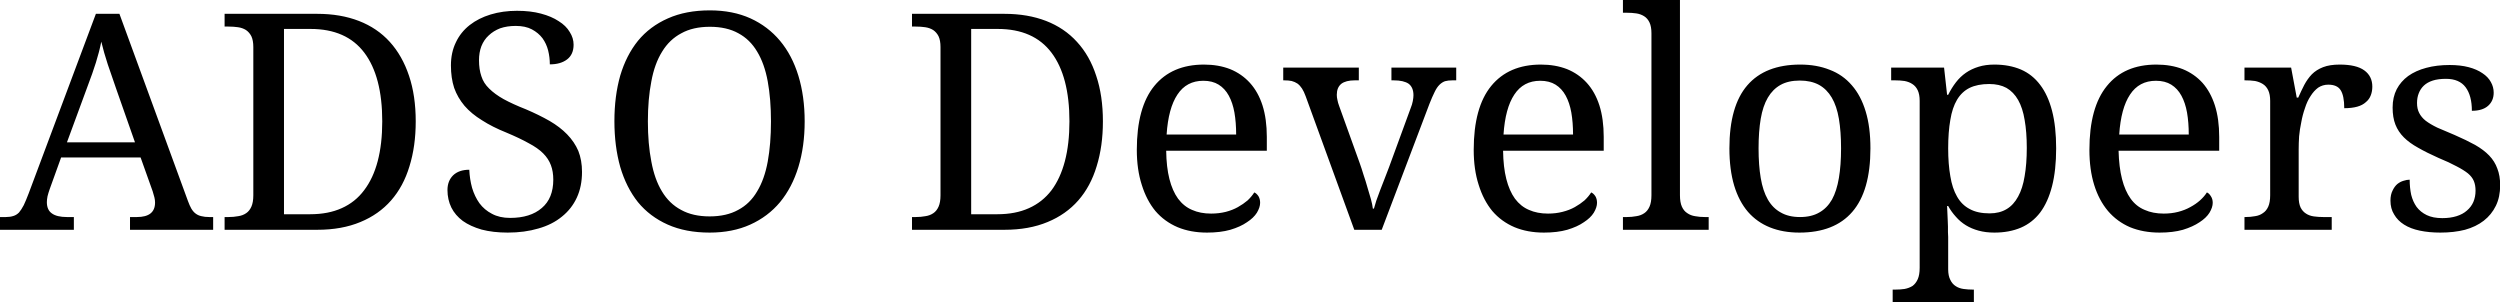 <svg xmlns="http://www.w3.org/2000/svg" class="font" viewBox="0 0 496.157 60"><g id="df52dc79-82fa-43ca-86c9-d54be98de699" fill="#000"><path d="M6.51 9.65L2.83 9.65L2.30 11.12L2.30 11.12Q2.24 11.29 2.20 11.45L2.20 11.45L2.20 11.45Q2.17 11.61 2.17 11.72L2.17 11.72L2.17 11.72Q2.17 12.08 2.40 12.24L2.40 12.24L2.40 12.24Q2.63 12.41 3.10 12.41L3.10 12.41L3.42 12.41L3.42 13.00L0 13.00L0 12.41L0.27 12.41L0.27 12.41Q0.47 12.41 0.62 12.36L0.62 12.36L0.62 12.36Q0.76 12.32 0.88 12.20L0.88 12.20L0.88 12.20Q0.99 12.07 1.10 11.86L1.10 11.86L1.10 11.86Q1.20 11.65 1.33 11.31L1.33 11.31L4.44 3.00L5.53 3.00L8.70 11.66L8.70 11.66Q8.78 11.88 8.86 12.02L8.86 12.02L8.86 12.02Q8.95 12.17 9.06 12.25L9.06 12.25L9.06 12.25Q9.18 12.34 9.33 12.37L9.33 12.37L9.33 12.37Q9.48 12.41 9.69 12.41L9.69 12.41L9.87 12.41L9.87 13.00L6.02 13.00L6.02 12.41L6.34 12.41L6.34 12.41Q7.18 12.41 7.18 11.74L7.18 11.74L7.18 11.74Q7.18 11.62 7.15 11.50L7.15 11.50L7.15 11.50Q7.12 11.38 7.07 11.22L7.07 11.22L6.51 9.65ZM6.25 8.95L5.39 6.50L5.39 6.50Q5.17 5.88 4.99 5.34L4.99 5.34L4.99 5.34Q4.81 4.79 4.69 4.29L4.69 4.29L4.69 4.29Q4.64 4.54 4.58 4.77L4.58 4.77L4.58 4.77Q4.51 5.01 4.44 5.26L4.44 5.26L4.44 5.26Q4.36 5.50 4.27 5.77L4.27 5.77L4.27 5.77Q4.17 6.04 4.05 6.37L4.05 6.37L3.10 8.95L6.25 8.95ZM19.25 7.98L19.25 7.98L19.25 7.98Q19.25 9.13 18.96 10.06L18.96 10.06L18.96 10.06Q18.68 10.99 18.11 11.64L18.11 11.64L18.11 11.64Q17.54 12.29 16.69 12.64L16.69 12.64L16.69 12.64Q15.83 13.00 14.69 13.00L14.69 13.00L10.40 13.00L10.40 12.41L10.58 12.41L10.58 12.41Q10.82 12.41 11.03 12.37L11.03 12.37L11.03 12.37Q11.24 12.34 11.40 12.23L11.40 12.23L11.40 12.23Q11.55 12.13 11.64 11.93L11.64 11.93L11.64 11.93Q11.73 11.73 11.73 11.40L11.73 11.40L11.73 4.54L11.73 4.54Q11.73 4.23 11.64 4.04L11.64 4.04L11.64 4.04Q11.55 3.86 11.39 3.75L11.39 3.75L11.39 3.75Q11.23 3.65 11.02 3.62L11.02 3.62L11.02 3.62Q10.81 3.59 10.58 3.59L10.58 3.59L10.40 3.59L10.40 3.00L14.69 3.00L14.69 3.00Q15.77 3.00 16.62 3.33L16.62 3.33L16.62 3.33Q17.47 3.66 18.05 4.30L18.05 4.30L18.05 4.30Q18.63 4.94 18.94 5.87L18.94 5.87L18.94 5.87Q19.25 6.79 19.25 7.98ZM13.15 12.28L14.36 12.28L14.36 12.28Q15.20 12.28 15.82 12.00L15.82 12.00L15.82 12.00Q16.45 11.72 16.86 11.17L16.86 11.17L16.86 11.17Q17.28 10.62 17.49 9.82L17.49 9.82L17.49 9.82Q17.70 9.02 17.70 7.98L17.70 7.98L17.70 7.98Q17.70 5.90 16.87 4.80L16.87 4.80L16.87 4.80Q16.04 3.70 14.38 3.70L14.38 3.70L13.15 3.70L13.15 12.28ZM23.51 13.13L23.51 13.13L23.51 13.13Q22.83 13.13 22.30 12.99L22.30 12.99L22.30 12.99Q21.78 12.84 21.43 12.59L21.43 12.59L21.43 12.59Q21.08 12.33 20.90 11.97L20.90 11.97L20.90 11.97Q20.72 11.60 20.72 11.16L20.72 11.16L20.72 11.16Q20.72 10.74 20.98 10.48L20.98 10.48L20.98 10.48Q21.25 10.22 21.73 10.22L21.73 10.22L21.73 10.22Q21.75 10.66 21.86 11.06L21.86 11.06L21.86 11.06Q21.98 11.46 22.20 11.77L22.20 11.77L22.20 11.77Q22.43 12.08 22.78 12.26L22.78 12.26L22.78 12.26Q23.13 12.45 23.62 12.45L23.62 12.45L23.62 12.45Q24.56 12.45 25.09 11.99L25.09 11.99L25.09 11.99Q25.62 11.54 25.62 10.68L25.62 10.68L25.62 10.68Q25.62 10.30 25.51 10.01L25.51 10.01L25.51 10.01Q25.40 9.71 25.15 9.46L25.15 9.46L25.15 9.46Q24.90 9.21 24.48 8.99L24.48 8.99L24.48 8.99Q24.07 8.76 23.45 8.50L23.45 8.50L23.45 8.50Q22.80 8.24 22.32 7.93L22.32 7.93L22.32 7.93Q21.83 7.63 21.51 7.26L21.51 7.26L21.51 7.26Q21.19 6.88 21.03 6.43L21.03 6.43L21.03 6.43Q20.88 5.97 20.88 5.39L20.88 5.39L20.88 5.39Q20.88 4.79 21.11 4.32L21.11 4.32L21.11 4.32Q21.33 3.85 21.75 3.52L21.75 3.52L21.75 3.52Q22.16 3.20 22.72 3.03L22.72 3.03L22.72 3.03Q23.28 2.86 23.94 2.86L23.94 2.86L23.94 2.86Q24.57 2.86 25.05 2.99L25.05 2.99L25.05 2.99Q25.54 3.12 25.87 3.34L25.87 3.34L25.87 3.34Q26.21 3.55 26.38 3.84L26.38 3.84L26.38 3.84Q26.56 4.12 26.56 4.43L26.56 4.43L26.56 4.43Q26.56 4.88 26.26 5.11L26.26 5.11L26.26 5.11Q25.96 5.34 25.46 5.34L25.46 5.34L25.46 5.34Q25.46 5.01 25.38 4.69L25.38 4.69L25.38 4.69Q25.30 4.38 25.12 4.13L25.12 4.13L25.12 4.13Q24.93 3.88 24.63 3.72L24.63 3.72L24.63 3.72Q24.33 3.56 23.88 3.56L23.88 3.56L23.88 3.56Q23.48 3.56 23.16 3.67L23.16 3.67L23.16 3.67Q22.85 3.79 22.63 4.00L22.63 4.00L22.63 4.00Q22.41 4.20 22.29 4.50L22.29 4.50L22.29 4.50Q22.18 4.79 22.18 5.15L22.18 5.15L22.18 5.15Q22.18 5.57 22.29 5.89L22.29 5.89L22.29 5.89Q22.39 6.21 22.65 6.46L22.65 6.46L22.65 6.46Q22.91 6.72 23.32 6.95L23.32 6.95L23.32 6.95Q23.74 7.18 24.35 7.42L24.35 7.42L24.35 7.42Q24.96 7.68 25.45 7.96L25.45 7.96L25.45 7.96Q25.93 8.24 26.26 8.58L26.26 8.58L26.26 8.58Q26.60 8.93 26.78 9.35L26.78 9.35L26.78 9.35Q26.95 9.78 26.95 10.32L26.95 10.32L26.95 10.32Q26.95 10.99 26.71 11.51L26.71 11.51L26.71 11.51Q26.47 12.03 26.02 12.39L26.02 12.39L26.02 12.39Q25.57 12.76 24.93 12.94L24.93 12.94L24.93 12.94Q24.29 13.13 23.51 13.13ZM37.26 7.98L37.26 7.98L37.26 7.98Q37.26 9.14 36.97 10.09L36.97 10.09L36.97 10.09Q36.68 11.04 36.12 11.72L36.12 11.72L36.12 11.72Q35.56 12.39 34.74 12.76L34.74 12.76L34.74 12.76Q33.92 13.13 32.86 13.13L32.86 13.13L32.86 13.13Q31.75 13.13 30.92 12.76L30.92 12.76L30.92 12.76Q30.09 12.39 29.54 11.72L29.54 11.72L29.54 11.72Q29.00 11.04 28.72 10.09L28.72 10.09L28.72 10.09Q28.45 9.13 28.45 7.97L28.45 7.97L28.45 7.97Q28.45 6.81 28.72 5.86L28.72 5.86L28.72 5.86Q29.00 4.92 29.54 4.25L29.54 4.25L29.54 4.25Q30.09 3.58 30.93 3.21L30.93 3.21L30.93 3.21Q31.76 2.84 32.87 2.84L32.87 2.84L32.87 2.84Q33.93 2.84 34.75 3.21L34.75 3.21L34.75 3.21Q35.56 3.58 36.12 4.25L36.12 4.25L36.12 4.25Q36.68 4.92 36.97 5.87L36.97 5.87L36.97 5.87Q37.26 6.82 37.26 7.98ZM30.00 7.98L30.00 7.98L30.00 7.98Q30.00 9.02 30.16 9.84L30.16 9.84L30.16 9.84Q30.31 10.66 30.65 11.22L30.65 11.22L30.65 11.22Q30.99 11.79 31.54 12.08L31.54 12.08L31.54 12.08Q32.08 12.38 32.86 12.38L32.86 12.38L32.86 12.38Q33.64 12.38 34.18 12.08L34.18 12.08L34.18 12.08Q34.73 11.79 35.06 11.22L35.06 11.22L35.06 11.22Q35.40 10.66 35.55 9.84L35.55 9.84L35.55 9.84Q35.70 9.02 35.70 7.98L35.70 7.98L35.70 7.98Q35.70 6.95 35.55 6.13L35.55 6.13L35.55 6.13Q35.40 5.31 35.06 4.75L35.06 4.75L35.06 4.75Q34.73 4.19 34.19 3.90L34.19 3.90L34.19 3.90Q33.65 3.60 32.87 3.60L32.87 3.60L32.87 3.60Q32.09 3.60 31.55 3.90L31.55 3.90L31.55 3.90Q31.00 4.19 30.66 4.75L30.66 4.75L30.66 4.75Q30.31 5.31 30.16 6.13L30.16 6.13L30.16 6.13Q30.00 6.95 30.00 7.98ZM51.07 7.98L51.07 7.98L51.07 7.98Q51.07 9.13 50.78 10.06L50.78 10.06L50.78 10.06Q50.50 10.99 49.93 11.64L49.93 11.64L49.93 11.64Q49.36 12.29 48.51 12.64L48.51 12.64L48.51 12.64Q47.65 13.00 46.51 13.00L46.51 13.00L42.23 13.00L42.23 12.41L42.40 12.41L42.40 12.41Q42.64 12.41 42.85 12.37L42.85 12.37L42.85 12.37Q43.06 12.34 43.22 12.23L43.22 12.23L43.22 12.23Q43.37 12.13 43.46 11.93L43.46 11.93L43.46 11.93Q43.55 11.73 43.55 11.40L43.55 11.40L43.55 4.54L43.55 4.54Q43.55 4.23 43.46 4.04L43.46 4.04L43.46 4.04Q43.37 3.86 43.21 3.75L43.21 3.75L43.21 3.75Q43.05 3.65 42.84 3.62L42.84 3.62L42.84 3.62Q42.64 3.59 42.40 3.59L42.40 3.59L42.23 3.59L42.23 3.00L46.51 3.00L46.51 3.00Q47.59 3.00 48.44 3.33L48.44 3.33L48.44 3.33Q49.29 3.66 49.87 4.30L49.87 4.30L49.87 4.30Q50.46 4.94 50.76 5.87L50.76 5.87L50.76 5.87Q51.07 6.79 51.07 7.98ZM44.97 12.28L46.18 12.28L46.18 12.28Q47.02 12.28 47.64 12.00L47.64 12.00L47.64 12.00Q48.27 11.72 48.69 11.17L48.69 11.17L48.69 11.17Q49.10 10.62 49.31 9.82L49.31 9.82L49.31 9.82Q49.52 9.02 49.52 7.98L49.52 7.98L49.52 7.98Q49.52 5.90 48.69 4.80L48.69 4.80L48.69 4.80Q47.86 3.70 46.20 3.70L46.20 3.70L44.97 3.70L44.97 12.28ZM55.72 6.10L55.72 6.10L55.72 6.10Q54.94 6.10 54.52 6.74L54.52 6.74L54.52 6.74Q54.10 7.37 54.02 8.59L54.02 8.59L57.24 8.59L57.24 8.59Q57.24 8.03 57.16 7.57L57.16 7.57L57.16 7.57Q57.08 7.12 56.90 6.79L56.90 6.79L56.90 6.79Q56.72 6.46 56.43 6.28L56.43 6.28L56.43 6.28Q56.14 6.10 55.72 6.10ZM55.89 13.13L55.89 13.13L55.89 13.13Q55.13 13.13 54.53 12.88L54.53 12.88L54.53 12.88Q53.92 12.62 53.50 12.13L53.50 12.13L53.50 12.13Q53.09 11.63 52.87 10.92L52.87 10.92L52.87 10.92Q52.64 10.21 52.64 9.30L52.64 9.30L52.64 9.30Q52.64 7.33 53.45 6.34L53.45 6.34L53.45 6.34Q54.26 5.35 55.75 5.35L55.75 5.35L55.75 5.35Q56.42 5.35 56.96 5.56L56.96 5.56L56.96 5.56Q57.50 5.78 57.88 6.20L57.88 6.20L57.88 6.20Q58.26 6.62 58.46 7.24L58.46 7.24L58.46 7.24Q58.66 7.87 58.66 8.70L58.66 8.70L58.66 9.34L54.00 9.34L54.00 9.34Q54.01 10.10 54.15 10.65L54.15 10.65L54.15 10.65Q54.29 11.20 54.55 11.56L54.55 11.56L54.55 11.56Q54.82 11.92 55.20 12.08L55.20 12.08L55.20 12.08Q55.58 12.25 56.08 12.25L56.08 12.25L56.08 12.25Q56.44 12.25 56.76 12.17L56.76 12.17L56.76 12.17Q57.07 12.09 57.32 11.95L57.32 11.95L57.32 11.95Q57.57 11.81 57.77 11.64L57.77 11.64L57.77 11.64Q57.96 11.46 58.08 11.27L58.08 11.27L58.08 11.27Q58.18 11.31 58.27 11.44L58.27 11.44L58.27 11.44Q58.35 11.57 58.35 11.75L58.35 11.75L58.35 11.75Q58.35 11.96 58.20 12.21L58.20 12.21L58.20 12.21Q58.05 12.45 57.74 12.65L57.74 12.65L57.74 12.65Q57.44 12.86 56.97 13.00L56.97 13.00L56.97 13.00Q56.51 13.13 55.89 13.13ZM59.46 6.08L59.42 6.08L59.42 5.49L62.92 5.49L62.92 6.08L62.74 6.08L62.74 6.08Q62.32 6.08 62.11 6.24L62.11 6.24L62.11 6.24Q61.90 6.41 61.90 6.75L61.90 6.75L61.90 6.75Q61.90 6.87 61.93 6.99L61.93 6.99L61.93 6.99Q61.95 7.11 62.01 7.27L62.01 7.27L62.96 9.91L62.96 9.91Q63.05 10.16 63.14 10.46L63.14 10.46L63.14 10.46Q63.24 10.75 63.32 11.04L63.32 11.04L63.32 11.04Q63.41 11.33 63.48 11.58L63.48 11.58L63.48 11.58Q63.55 11.84 63.57 12.02L63.57 12.02L63.62 12.02L63.62 12.02Q63.66 11.87 63.73 11.65L63.73 11.65L63.73 11.65Q63.81 11.42 63.91 11.16L63.91 11.16L63.91 11.16Q64.01 10.90 64.12 10.62L64.12 10.62L64.12 10.62Q64.22 10.35 64.32 10.10L64.32 10.10L65.32 7.37L65.32 7.37Q65.39 7.20 65.42 7.04L65.42 7.04L65.42 7.04Q65.45 6.88 65.45 6.77L65.45 6.77L65.45 6.77Q65.45 6.41 65.23 6.24L65.23 6.24L65.23 6.24Q65.00 6.08 64.53 6.08L64.53 6.08L64.43 6.08L64.43 5.49L67.43 5.49L67.43 6.08L67.26 6.08L67.26 6.08Q67.05 6.08 66.91 6.12L66.91 6.12L66.91 6.12Q66.77 6.17 66.65 6.29L66.65 6.29L66.65 6.29Q66.53 6.41 66.43 6.62L66.43 6.62L66.43 6.62Q66.32 6.84 66.19 7.17L66.19 7.17L63.98 13.00L62.71 13.00L60.46 6.82L60.46 6.82Q60.38 6.60 60.29 6.46L60.29 6.46L60.29 6.46Q60.20 6.32 60.08 6.23L60.08 6.23L60.08 6.23Q59.96 6.15 59.81 6.11L59.81 6.11L59.81 6.11Q59.66 6.08 59.46 6.08L59.46 6.08ZM71.32 6.10L71.32 6.10L71.32 6.10Q70.54 6.10 70.12 6.74L70.12 6.74L70.12 6.74Q69.70 7.37 69.62 8.59L69.62 8.59L72.84 8.59L72.84 8.59Q72.84 8.03 72.76 7.57L72.76 7.57L72.76 7.57Q72.68 7.12 72.50 6.79L72.50 6.79L72.50 6.79Q72.32 6.46 72.03 6.28L72.03 6.28L72.03 6.28Q71.74 6.10 71.32 6.10ZM71.49 13.13L71.49 13.13L71.49 13.13Q70.73 13.13 70.13 12.88L70.13 12.88L70.13 12.88Q69.52 12.62 69.10 12.13L69.10 12.13L69.10 12.13Q68.69 11.63 68.47 10.92L68.47 10.92L68.47 10.92Q68.24 10.21 68.24 9.30L68.24 9.30L68.24 9.30Q68.24 7.33 69.05 6.34L69.05 6.34L69.05 6.34Q69.86 5.35 71.35 5.35L71.35 5.35L71.35 5.35Q72.02 5.35 72.56 5.56L72.56 5.56L72.56 5.56Q73.10 5.78 73.48 6.20L73.48 6.20L73.48 6.20Q73.86 6.62 74.06 7.24L74.06 7.24L74.06 7.24Q74.26 7.87 74.26 8.70L74.26 8.70L74.26 9.34L69.60 9.34L69.60 9.34Q69.61 10.10 69.75 10.65L69.75 10.65L69.75 10.65Q69.89 11.20 70.15 11.56L70.15 11.56L70.15 11.56Q70.42 11.92 70.80 12.08L70.80 12.08L70.80 12.08Q71.18 12.25 71.68 12.25L71.68 12.25L71.68 12.25Q72.04 12.25 72.35 12.17L72.35 12.17L72.35 12.17Q72.67 12.09 72.92 11.95L72.92 11.95L72.92 11.95Q73.17 11.81 73.37 11.64L73.37 11.64L73.37 11.64Q73.56 11.46 73.68 11.27L73.68 11.27L73.68 11.27Q73.78 11.31 73.87 11.44L73.87 11.44L73.87 11.44Q73.95 11.57 73.95 11.75L73.95 11.75L73.95 11.75Q73.95 11.96 73.80 12.21L73.80 12.21L73.80 12.21Q73.65 12.45 73.34 12.65L73.34 12.65L73.34 12.65Q73.04 12.86 72.57 13.00L72.57 13.00L72.57 13.00Q72.11 13.13 71.49 13.13ZM75.15 12.41L75.33 12.41L75.33 12.41Q75.56 12.41 75.77 12.37L75.77 12.37L75.77 12.37Q75.98 12.34 76.14 12.23L76.14 12.23L76.14 12.23Q76.29 12.13 76.38 11.93L76.38 11.93L76.38 11.93Q76.47 11.73 76.47 11.40L76.47 11.40L76.47 3.90L76.47 3.90Q76.47 3.59 76.38 3.40L76.38 3.40L76.38 3.40Q76.29 3.21 76.13 3.11L76.13 3.11L76.13 3.11Q75.97 3.01 75.77 2.98L75.77 2.98L75.77 2.98Q75.56 2.95 75.33 2.95L75.33 2.95L75.15 2.95L75.15 2.36L77.79 2.36L77.79 11.40L77.79 11.40Q77.79 11.73 77.88 11.93L77.88 11.93L77.88 11.93Q77.97 12.13 78.13 12.23L78.13 12.23L78.13 12.23Q78.29 12.34 78.49 12.37L78.49 12.37L78.49 12.37Q78.70 12.41 78.94 12.41L78.94 12.41L79.12 12.41L79.12 13.00L75.15 13.00L75.15 12.41ZM86.61 9.23L86.61 9.23L86.61 9.23Q86.61 11.20 85.77 12.17L85.77 12.17L85.77 12.17Q84.94 13.13 83.32 13.13L83.32 13.13L83.32 13.13Q82.56 13.13 81.96 12.89L81.96 12.89L81.96 12.89Q81.36 12.65 80.94 12.17L80.94 12.17L80.94 12.17Q80.52 11.68 80.30 10.95L80.30 10.95L80.30 10.95Q80.08 10.21 80.08 9.23L80.08 9.23L80.08 9.23Q80.08 7.27 80.91 6.31L80.91 6.31L80.91 6.31Q81.74 5.35 83.36 5.35L83.36 5.35L83.36 5.35Q84.12 5.35 84.72 5.59L84.72 5.59L84.72 5.59Q85.33 5.82 85.75 6.31L85.75 6.31L85.75 6.31Q86.17 6.79 86.39 7.52L86.39 7.52L86.39 7.52Q86.61 8.24 86.61 9.23ZM81.43 9.23L81.43 9.23L81.43 9.23Q81.43 10.01 81.53 10.60L81.53 10.60L81.53 10.60Q81.63 11.20 81.86 11.60L81.86 11.60L81.86 11.60Q82.09 12.00 82.46 12.20L82.46 12.20L82.46 12.20Q82.82 12.41 83.35 12.41L83.35 12.41L83.35 12.41Q83.88 12.41 84.24 12.20L84.24 12.20L84.24 12.20Q84.60 12.00 84.83 11.60L84.83 11.60L84.83 11.60Q85.05 11.20 85.15 10.60L85.15 10.60L85.15 10.60Q85.25 10.01 85.25 9.23L85.25 9.23L85.25 9.23Q85.25 8.45 85.15 7.86L85.15 7.86L85.15 7.86Q85.05 7.27 84.82 6.88L84.82 6.88L84.82 6.88Q84.59 6.49 84.23 6.29L84.23 6.29L84.23 6.29Q83.86 6.09 83.34 6.09L83.34 6.09L83.34 6.09Q82.81 6.09 82.45 6.29L82.45 6.29L82.45 6.29Q82.09 6.49 81.86 6.88L81.86 6.88L81.86 6.88Q81.63 7.27 81.53 7.86L81.53 7.86L81.53 7.86Q81.43 8.45 81.43 9.23ZM92.11 6.25L92.11 6.25L92.11 6.25Q91.57 6.25 91.20 6.43L91.20 6.43L91.20 6.43Q90.84 6.61 90.62 6.98L90.62 6.98L90.62 6.98Q90.40 7.35 90.31 7.91L90.31 7.91L90.31 7.91Q90.21 8.47 90.21 9.23L90.21 9.23L90.21 9.23Q90.21 9.96 90.31 10.52L90.31 10.52L90.31 10.52Q90.40 11.08 90.62 11.46L90.62 11.46L90.62 11.46Q90.84 11.85 91.21 12.04L91.21 12.04L91.21 12.04Q91.57 12.24 92.13 12.24L92.13 12.24L92.13 12.24Q92.59 12.24 92.92 12.04L92.92 12.04L92.92 12.04Q93.24 11.85 93.45 11.46L93.45 11.46L93.45 11.46Q93.66 11.08 93.75 10.52L93.75 10.52L93.75 10.52Q93.85 9.95 93.85 9.21L93.85 9.21L93.85 9.21Q93.85 8.47 93.75 7.91L93.75 7.91L93.75 7.91Q93.66 7.36 93.45 6.99L93.45 6.99L93.45 6.99Q93.24 6.62 92.91 6.43L92.91 6.43L92.91 6.43Q92.58 6.25 92.11 6.25ZM95.21 9.23L95.21 9.23L95.21 9.23Q95.21 10.24 95.02 10.98L95.02 10.98L95.02 10.98Q94.83 11.72 94.47 12.20L94.47 12.20L94.47 12.20Q94.11 12.67 93.58 12.90L93.58 12.90L93.58 12.90Q93.04 13.13 92.35 13.13L92.35 13.13L92.35 13.13Q91.95 13.13 91.62 13.04L91.62 13.04L91.62 13.04Q91.29 12.95 91.03 12.79L91.03 12.79L91.03 12.79Q90.77 12.63 90.57 12.40L90.57 12.40L90.57 12.40Q90.36 12.17 90.21 11.90L90.21 11.90L90.16 11.90L90.16 11.90Q90.17 12.26 90.19 12.58L90.19 12.58L90.19 12.58Q90.19 12.71 90.20 12.85L90.20 12.85L90.20 12.85Q90.20 12.99 90.20 13.11L90.20 13.11L90.20 13.11Q90.21 13.23 90.21 13.33L90.21 13.33L90.21 13.33Q90.21 13.43 90.21 13.49L90.21 13.49L90.21 14.83L90.21 14.83Q90.21 15.13 90.31 15.32L90.31 15.32L90.31 15.32Q90.40 15.51 90.56 15.61L90.56 15.61L90.56 15.61Q90.71 15.71 90.92 15.74L90.92 15.74L90.92 15.74Q91.13 15.77 91.36 15.77L91.36 15.77L91.40 15.77L91.40 16.36L87.64 16.36L87.64 15.77L87.75 15.77L87.75 15.77Q87.99 15.77 88.19 15.74L88.19 15.74L88.19 15.74Q88.40 15.70 88.56 15.60L88.56 15.60L88.56 15.60Q88.71 15.49 88.80 15.29L88.80 15.29L88.80 15.29Q88.89 15.09 88.89 14.76L88.89 14.76L88.89 7.03L88.89 7.03Q88.89 6.73 88.80 6.54L88.80 6.54L88.80 6.54Q88.71 6.35 88.55 6.25L88.55 6.25L88.55 6.25Q88.40 6.15 88.19 6.11L88.19 6.11L88.19 6.11Q87.98 6.08 87.75 6.08L87.75 6.08L87.57 6.08L87.57 5.49L90.02 5.49L90.16 6.75L90.21 6.75L90.21 6.75Q90.37 6.43 90.57 6.17L90.57 6.17L90.57 6.17Q90.77 5.91 91.03 5.73L91.03 5.73L91.03 5.73Q91.29 5.55 91.62 5.45L91.62 5.45L91.62 5.45Q91.94 5.35 92.35 5.35L92.35 5.35L92.35 5.35Q93.04 5.35 93.58 5.58L93.58 5.58L93.58 5.58Q94.11 5.81 94.47 6.29L94.47 6.29L94.47 6.29Q94.83 6.76 95.02 7.49L95.02 7.49L95.02 7.49Q95.21 8.22 95.21 9.23ZM99.83 6.10L99.83 6.10L99.83 6.10Q99.05 6.10 98.63 6.74L98.63 6.74L98.63 6.74Q98.21 7.37 98.13 8.59L98.13 8.59L101.35 8.59L101.35 8.59Q101.35 8.03 101.27 7.57L101.27 7.57L101.27 7.57Q101.19 7.12 101.01 6.79L101.01 6.79L101.01 6.79Q100.83 6.46 100.54 6.28L100.54 6.28L100.54 6.28Q100.25 6.10 99.83 6.10ZM100.00 13.13L100.00 13.13L100.00 13.13Q99.24 13.13 98.63 12.88L98.63 12.88L98.63 12.88Q98.03 12.62 97.61 12.13L97.61 12.13L97.61 12.13Q97.19 11.63 96.97 10.92L96.97 10.92L96.97 10.92Q96.75 10.21 96.75 9.30L96.75 9.30L96.75 9.30Q96.75 7.33 97.56 6.34L97.56 6.34L97.56 6.34Q98.36 5.35 99.85 5.35L99.85 5.35L99.85 5.35Q100.53 5.35 101.07 5.56L101.07 5.56L101.07 5.56Q101.61 5.78 101.99 6.20L101.99 6.20L101.99 6.20Q102.36 6.62 102.56 7.24L102.56 7.24L102.56 7.24Q102.76 7.87 102.76 8.70L102.76 8.70L102.76 9.34L98.10 9.34L98.10 9.34Q98.12 10.10 98.26 10.65L98.26 10.65L98.26 10.65Q98.40 11.20 98.66 11.56L98.66 11.56L98.66 11.56Q98.92 11.92 99.31 12.08L99.31 12.08L99.31 12.08Q99.69 12.25 100.19 12.25L100.19 12.25L100.19 12.25Q100.55 12.25 100.86 12.17L100.86 12.17L100.86 12.17Q101.17 12.09 101.42 11.95L101.42 11.95L101.42 11.95Q101.68 11.81 101.87 11.64L101.87 11.64L101.87 11.64Q102.07 11.46 102.19 11.27L102.19 11.27L102.19 11.27Q102.29 11.31 102.37 11.44L102.37 11.44L102.37 11.44Q102.46 11.57 102.46 11.75L102.46 11.75L102.46 11.75Q102.46 11.96 102.31 12.21L102.31 12.21L102.31 12.21Q102.16 12.45 101.85 12.65L101.85 12.65L101.85 12.65Q101.54 12.86 101.08 13.00L101.08 13.00L101.08 13.00Q100.62 13.13 100.00 13.13ZM107.97 12.41L107.97 13.00L103.93 13.00L103.93 12.41L103.97 12.41L103.97 12.41Q104.21 12.41 104.42 12.37L104.42 12.37L104.42 12.37Q104.63 12.34 104.78 12.23L104.78 12.23L104.78 12.23Q104.94 12.13 105.03 11.93L105.03 11.93L105.03 11.93Q105.12 11.73 105.12 11.40L105.12 11.40L105.12 7.03L105.12 7.03Q105.12 6.73 105.03 6.54L105.03 6.54L105.03 6.54Q104.94 6.35 104.78 6.25L104.78 6.25L104.78 6.25Q104.62 6.15 104.42 6.11L104.42 6.11L104.42 6.11Q104.21 6.08 103.97 6.08L103.97 6.08L103.93 6.08L103.93 5.49L106.09 5.49L106.35 6.88L106.42 6.88L106.42 6.88Q106.56 6.56 106.70 6.29L106.70 6.29L106.70 6.29Q106.85 6.01 107.05 5.80L107.05 5.80L107.05 5.80Q107.26 5.59 107.57 5.47L107.57 5.47L107.57 5.47Q107.88 5.35 108.34 5.35L108.34 5.35L108.34 5.35Q109.11 5.35 109.48 5.62L109.48 5.62L109.48 5.62Q109.85 5.89 109.85 6.37L109.85 6.37L109.85 6.37Q109.85 6.59 109.78 6.77L109.78 6.77L109.78 6.77Q109.71 6.96 109.55 7.09L109.55 7.09L109.55 7.09Q109.40 7.23 109.15 7.30L109.15 7.30L109.15 7.30Q108.90 7.37 108.55 7.37L108.55 7.37L108.55 7.37Q108.55 6.79 108.38 6.53L108.38 6.53L108.38 6.53Q108.22 6.28 107.81 6.28L107.81 6.28L107.81 6.28Q107.55 6.28 107.34 6.42L107.34 6.42L107.34 6.42Q107.14 6.57 106.99 6.81L106.99 6.81L106.99 6.81Q106.83 7.05 106.73 7.37L106.73 7.37L106.73 7.37Q106.62 7.68 106.56 8.02L106.56 8.02L106.56 8.02Q106.49 8.35 106.46 8.67L106.46 8.67L106.46 8.67Q106.44 9.00 106.44 9.27L106.44 9.27L106.44 11.47L106.44 11.47Q106.44 11.78 106.53 11.97L106.53 11.97L106.53 11.97Q106.62 12.15 106.78 12.25L106.78 12.25L106.78 12.25Q106.93 12.35 107.14 12.38L107.14 12.38L107.14 12.38Q107.35 12.41 107.58 12.41L107.58 12.41L107.97 12.41ZM113.00 13.13L113.00 13.13L113.00 13.13Q112.48 13.13 112.05 13.04L112.05 13.04L112.05 13.04Q111.62 12.95 111.32 12.76L111.32 12.76L111.32 12.76Q111.02 12.57 110.86 12.29L110.86 12.29L110.86 12.29Q110.69 12.02 110.69 11.65L110.69 11.65L110.69 11.65Q110.69 11.37 110.79 11.18L110.79 11.18L110.79 11.18Q110.88 10.99 111.01 10.88L111.01 10.88L111.01 10.88Q111.15 10.77 111.30 10.73L111.30 10.73L111.30 10.73Q111.45 10.68 111.58 10.68L111.58 10.68L111.58 10.68Q111.58 11.05 111.65 11.38L111.65 11.38L111.65 11.38Q111.73 11.70 111.90 11.94L111.90 11.94L111.90 11.94Q112.08 12.18 112.37 12.32L112.37 12.32L112.37 12.32Q112.66 12.46 113.09 12.46L113.09 12.46L113.09 12.46Q113.46 12.46 113.75 12.37L113.75 12.37L113.75 12.37Q114.04 12.28 114.23 12.11L114.23 12.11L114.23 12.11Q114.43 11.94 114.53 11.71L114.53 11.71L114.53 11.71Q114.63 11.47 114.63 11.19L114.63 11.19L114.63 11.19Q114.63 10.93 114.55 10.74L114.55 10.74L114.55 10.74Q114.47 10.55 114.28 10.39L114.28 10.39L114.28 10.39Q114.08 10.23 113.75 10.06L113.75 10.06L113.75 10.06Q113.42 9.88 112.91 9.67L112.91 9.67L112.91 9.67Q112.37 9.43 111.97 9.20L111.97 9.20L111.97 9.20Q111.57 8.98 111.31 8.72L111.31 8.72L111.31 8.72Q111.05 8.46 110.92 8.13L110.92 8.13L110.92 8.13Q110.79 7.80 110.79 7.34L110.79 7.34L110.79 7.34Q110.79 6.86 110.98 6.49L110.98 6.49L110.98 6.49Q111.17 6.13 111.51 5.88L111.51 5.88L111.51 5.88Q111.86 5.63 112.35 5.50L112.35 5.50L112.35 5.50Q112.83 5.37 113.43 5.37L113.43 5.37L113.43 5.37Q113.93 5.37 114.31 5.47L114.31 5.47L114.31 5.47Q114.69 5.57 114.95 5.75L114.95 5.75L114.95 5.75Q115.21 5.92 115.34 6.16L115.34 6.16L115.34 6.16Q115.47 6.39 115.47 6.65L115.47 6.65L115.47 6.65Q115.47 7.03 115.21 7.26L115.21 7.26L115.21 7.26Q114.95 7.49 114.46 7.49L114.46 7.49L114.46 7.49Q114.46 6.79 114.17 6.40L114.17 6.40L114.17 6.40Q113.88 6.01 113.26 6.01L113.26 6.01L113.26 6.01Q112.90 6.01 112.65 6.09L112.65 6.09L112.65 6.09Q112.40 6.17 112.24 6.32L112.24 6.32L112.24 6.32Q112.08 6.47 112 6.68L112 6.68L112 6.68Q111.92 6.88 111.92 7.13L111.92 7.13L111.92 7.13Q111.92 7.40 112.02 7.59L112.02 7.59L112.02 7.59Q112.12 7.79 112.32 7.95L112.32 7.95L112.32 7.95Q112.53 8.11 112.86 8.27L112.86 8.27L112.86 8.27Q113.20 8.42 113.66 8.61L113.66 8.61L113.66 8.61Q114.21 8.85 114.61 9.07L114.61 9.07L114.61 9.07Q115.01 9.30 115.26 9.56L115.26 9.56L115.26 9.56Q115.52 9.83 115.64 10.17L115.64 10.17L115.64 10.17Q115.77 10.50 115.77 10.94L115.77 10.94L115.77 10.94Q115.77 11.48 115.57 11.89L115.57 11.89L115.57 11.89Q115.37 12.30 115.01 12.58L115.01 12.58L115.01 12.58Q114.65 12.86 114.14 13.00L114.14 13.00L114.14 13.00Q113.63 13.13 113.00 13.13Z" transform="matrix(4.286,0,0,4.286,0,-10.114)"/></g></svg>